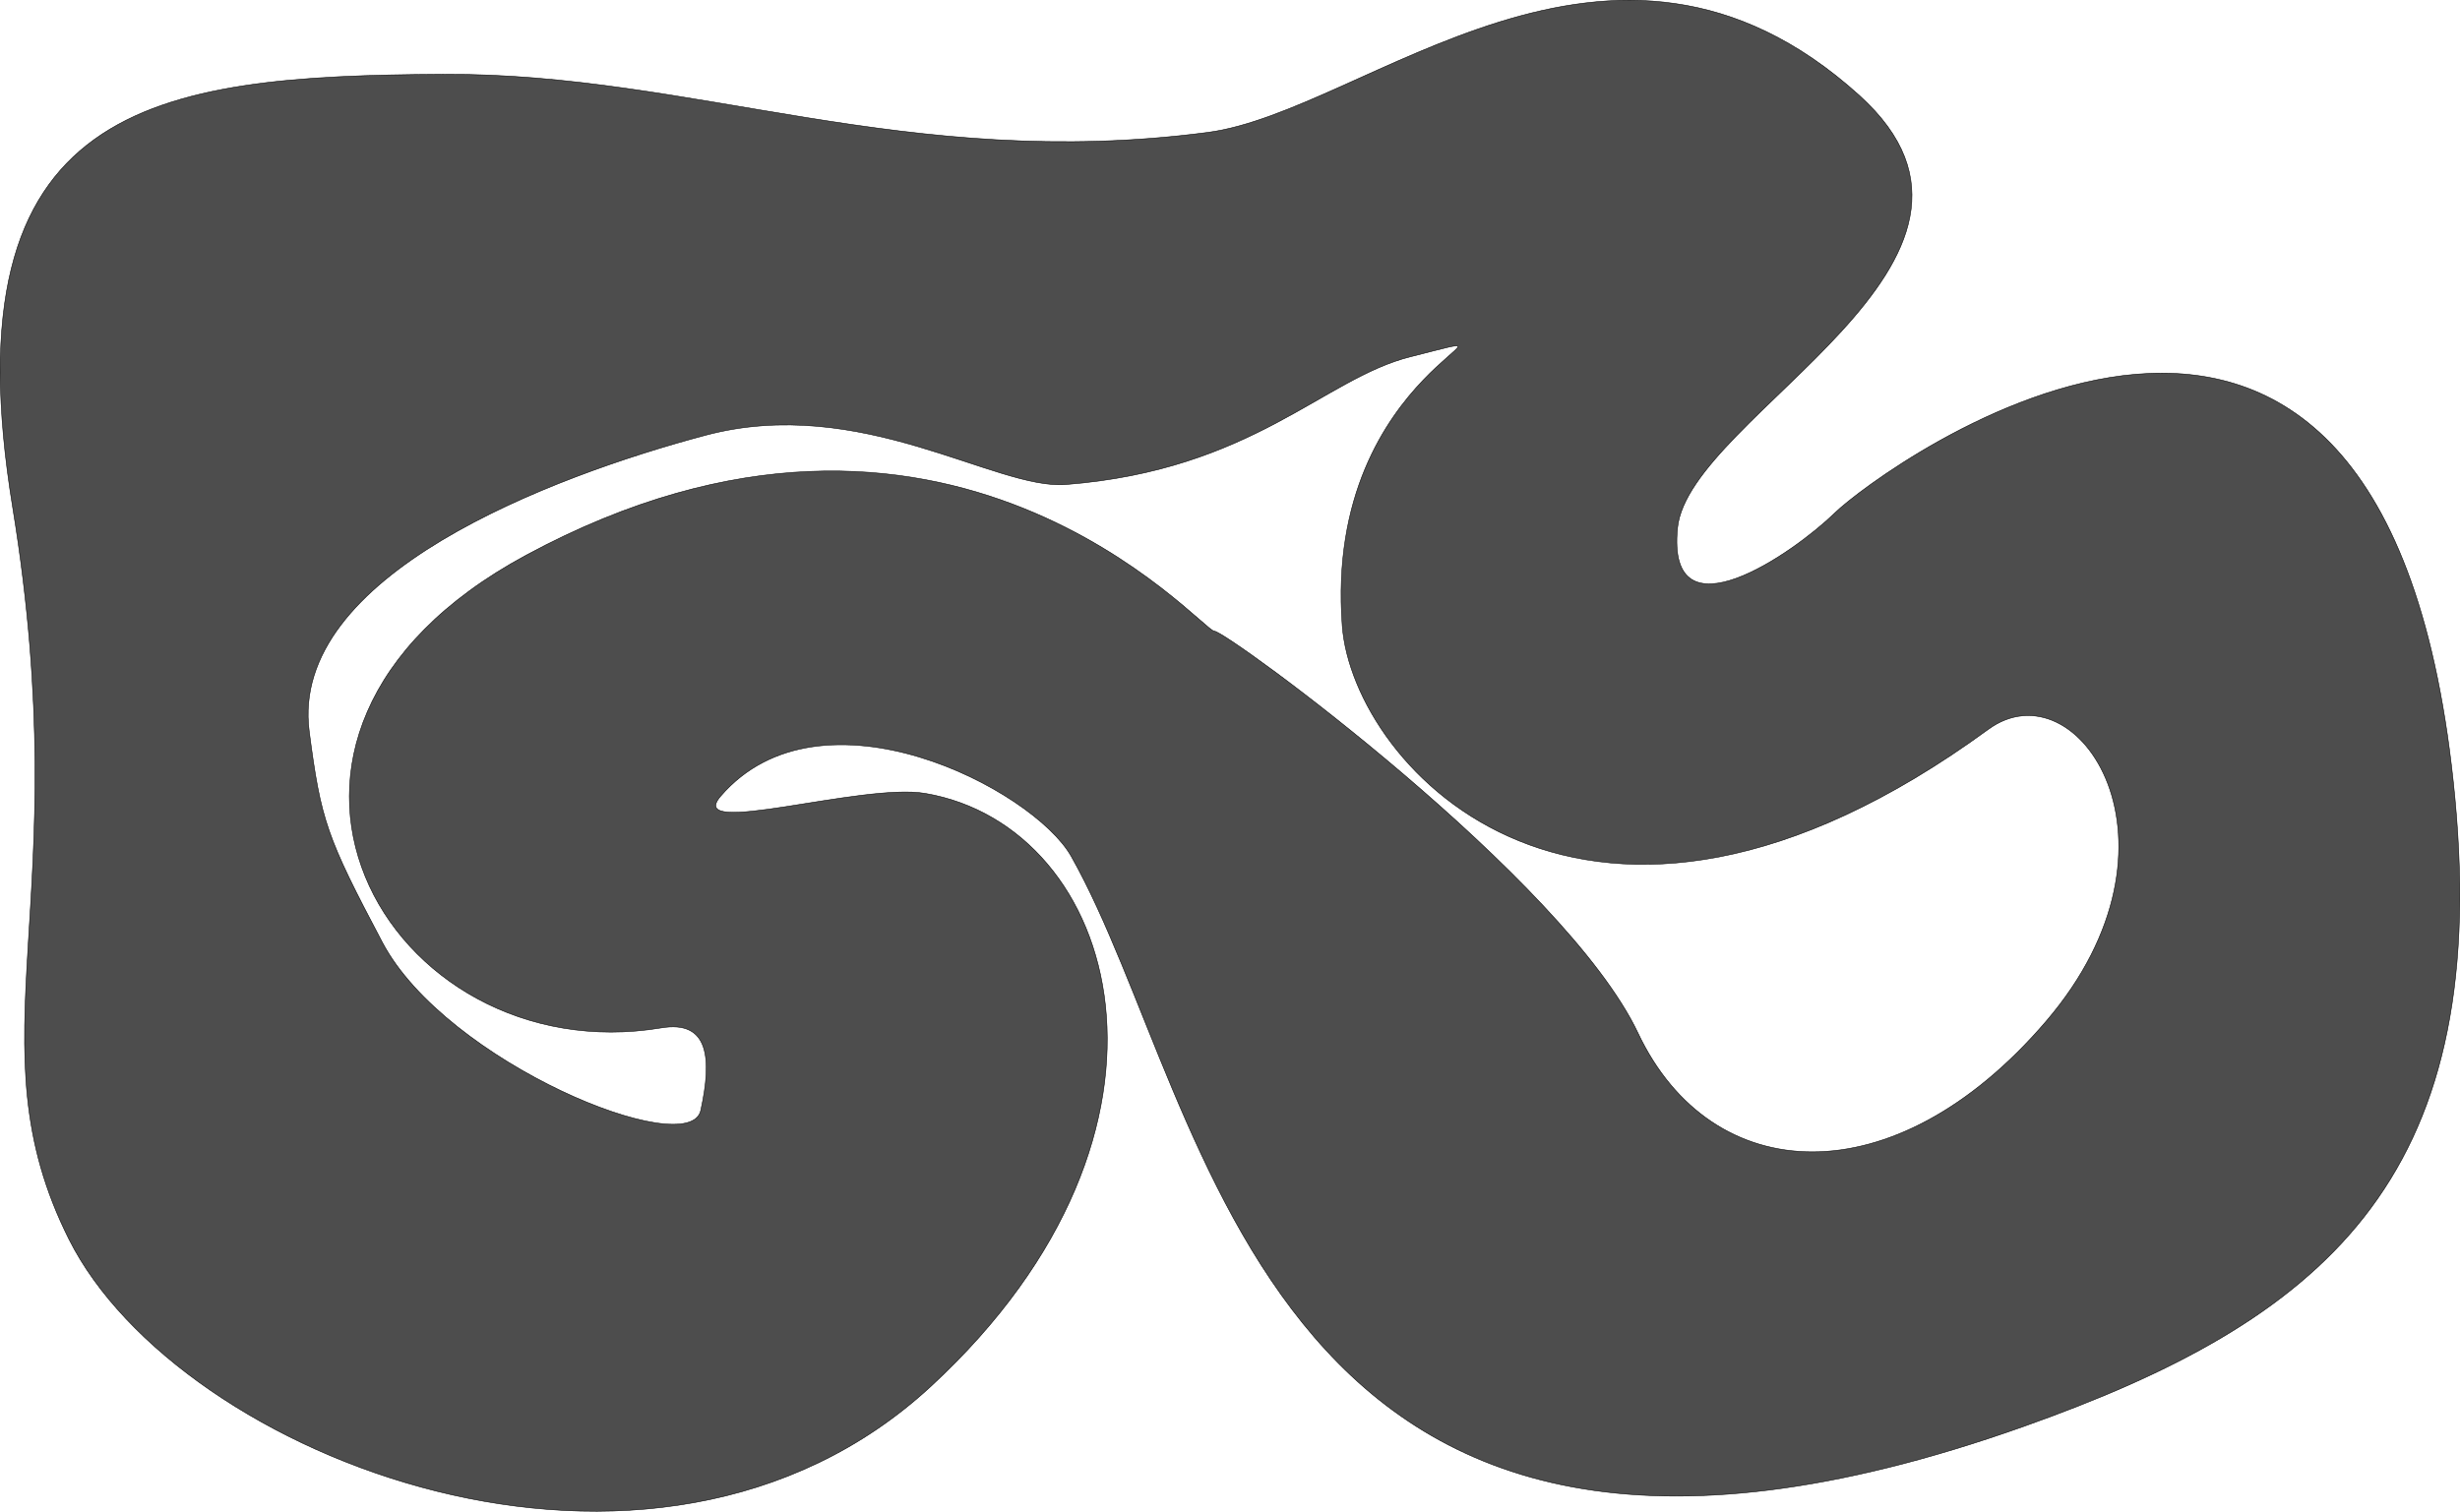<?xml version="1.0" encoding="UTF-8"?>
<svg id="Layer_1" data-name="Layer 1" xmlns="http://www.w3.org/2000/svg" viewBox="0 0 4773.45 2933.81">
  <defs>
    <style>
      .cls-1 {
        fill: #4d4d4d;
        stroke: #000;
        stroke-miterlimit: 10;
      }
    </style>
  </defs>
  <path class="cls-1" d="m4763.71,1550.09c-129.11-1376.26-1120.56-635.3-1202.54-555.26-81.99,80.04-327.97,250.11-306.1,30.01,21.87-220.1,708.92-517.98,352.61-839.85-482.34-435.74-957.45,31.75-1264.21,71.99-583.35,76.53-998.3-115.71-1484.34-112.85C297.84,147.45-104.05,197.63,24.61,984.82c126.36,773.15-83.68,1035.87,109.32,1420.67,212.22,423.11,1131.49,785.37,1672.62,285.14,541.14-500.23,365.27-1086.38-11.13-1150.64-123.08-21.01-468.18,87.94-397.03,5.32,195.27-226.77,606.11-14.31,680.2,116.71,275.25,486.79,366.37,1632.3,1847.21,1107.03,577.63-204.89,907.72-474.78,837.91-1218.95Zm-793.26,432.01c-295.18,345.16-649.8,323.34-791.91,23.2-142.12-300.14-798.05-780.36-822.43-780.36s-519.71-587.27-1335.18-147.32c-650.25,350.82-269.76,1006.29,262.37,917.43,92.84-15.5,98.38,60.04,76.52,160.07-21.86,100.05-494.33-92.31-617.83-325.97-108.46-205.2-119.34-236.39-141.95-409.38-39.54-302.61,468.6-494.99,769.23-575.02,300.64-80.04,562.37,106.37,698.69,95.73,362.76-28.32,500.24-205.65,668.32-247.87,281.08-70.59-169.74,16.98-131.68,522.32,20.67,274.41,474.01,770.37,1253.55,200.71,174-127.15,407.47,221.3,112.31,566.47Z"/>
</svg>